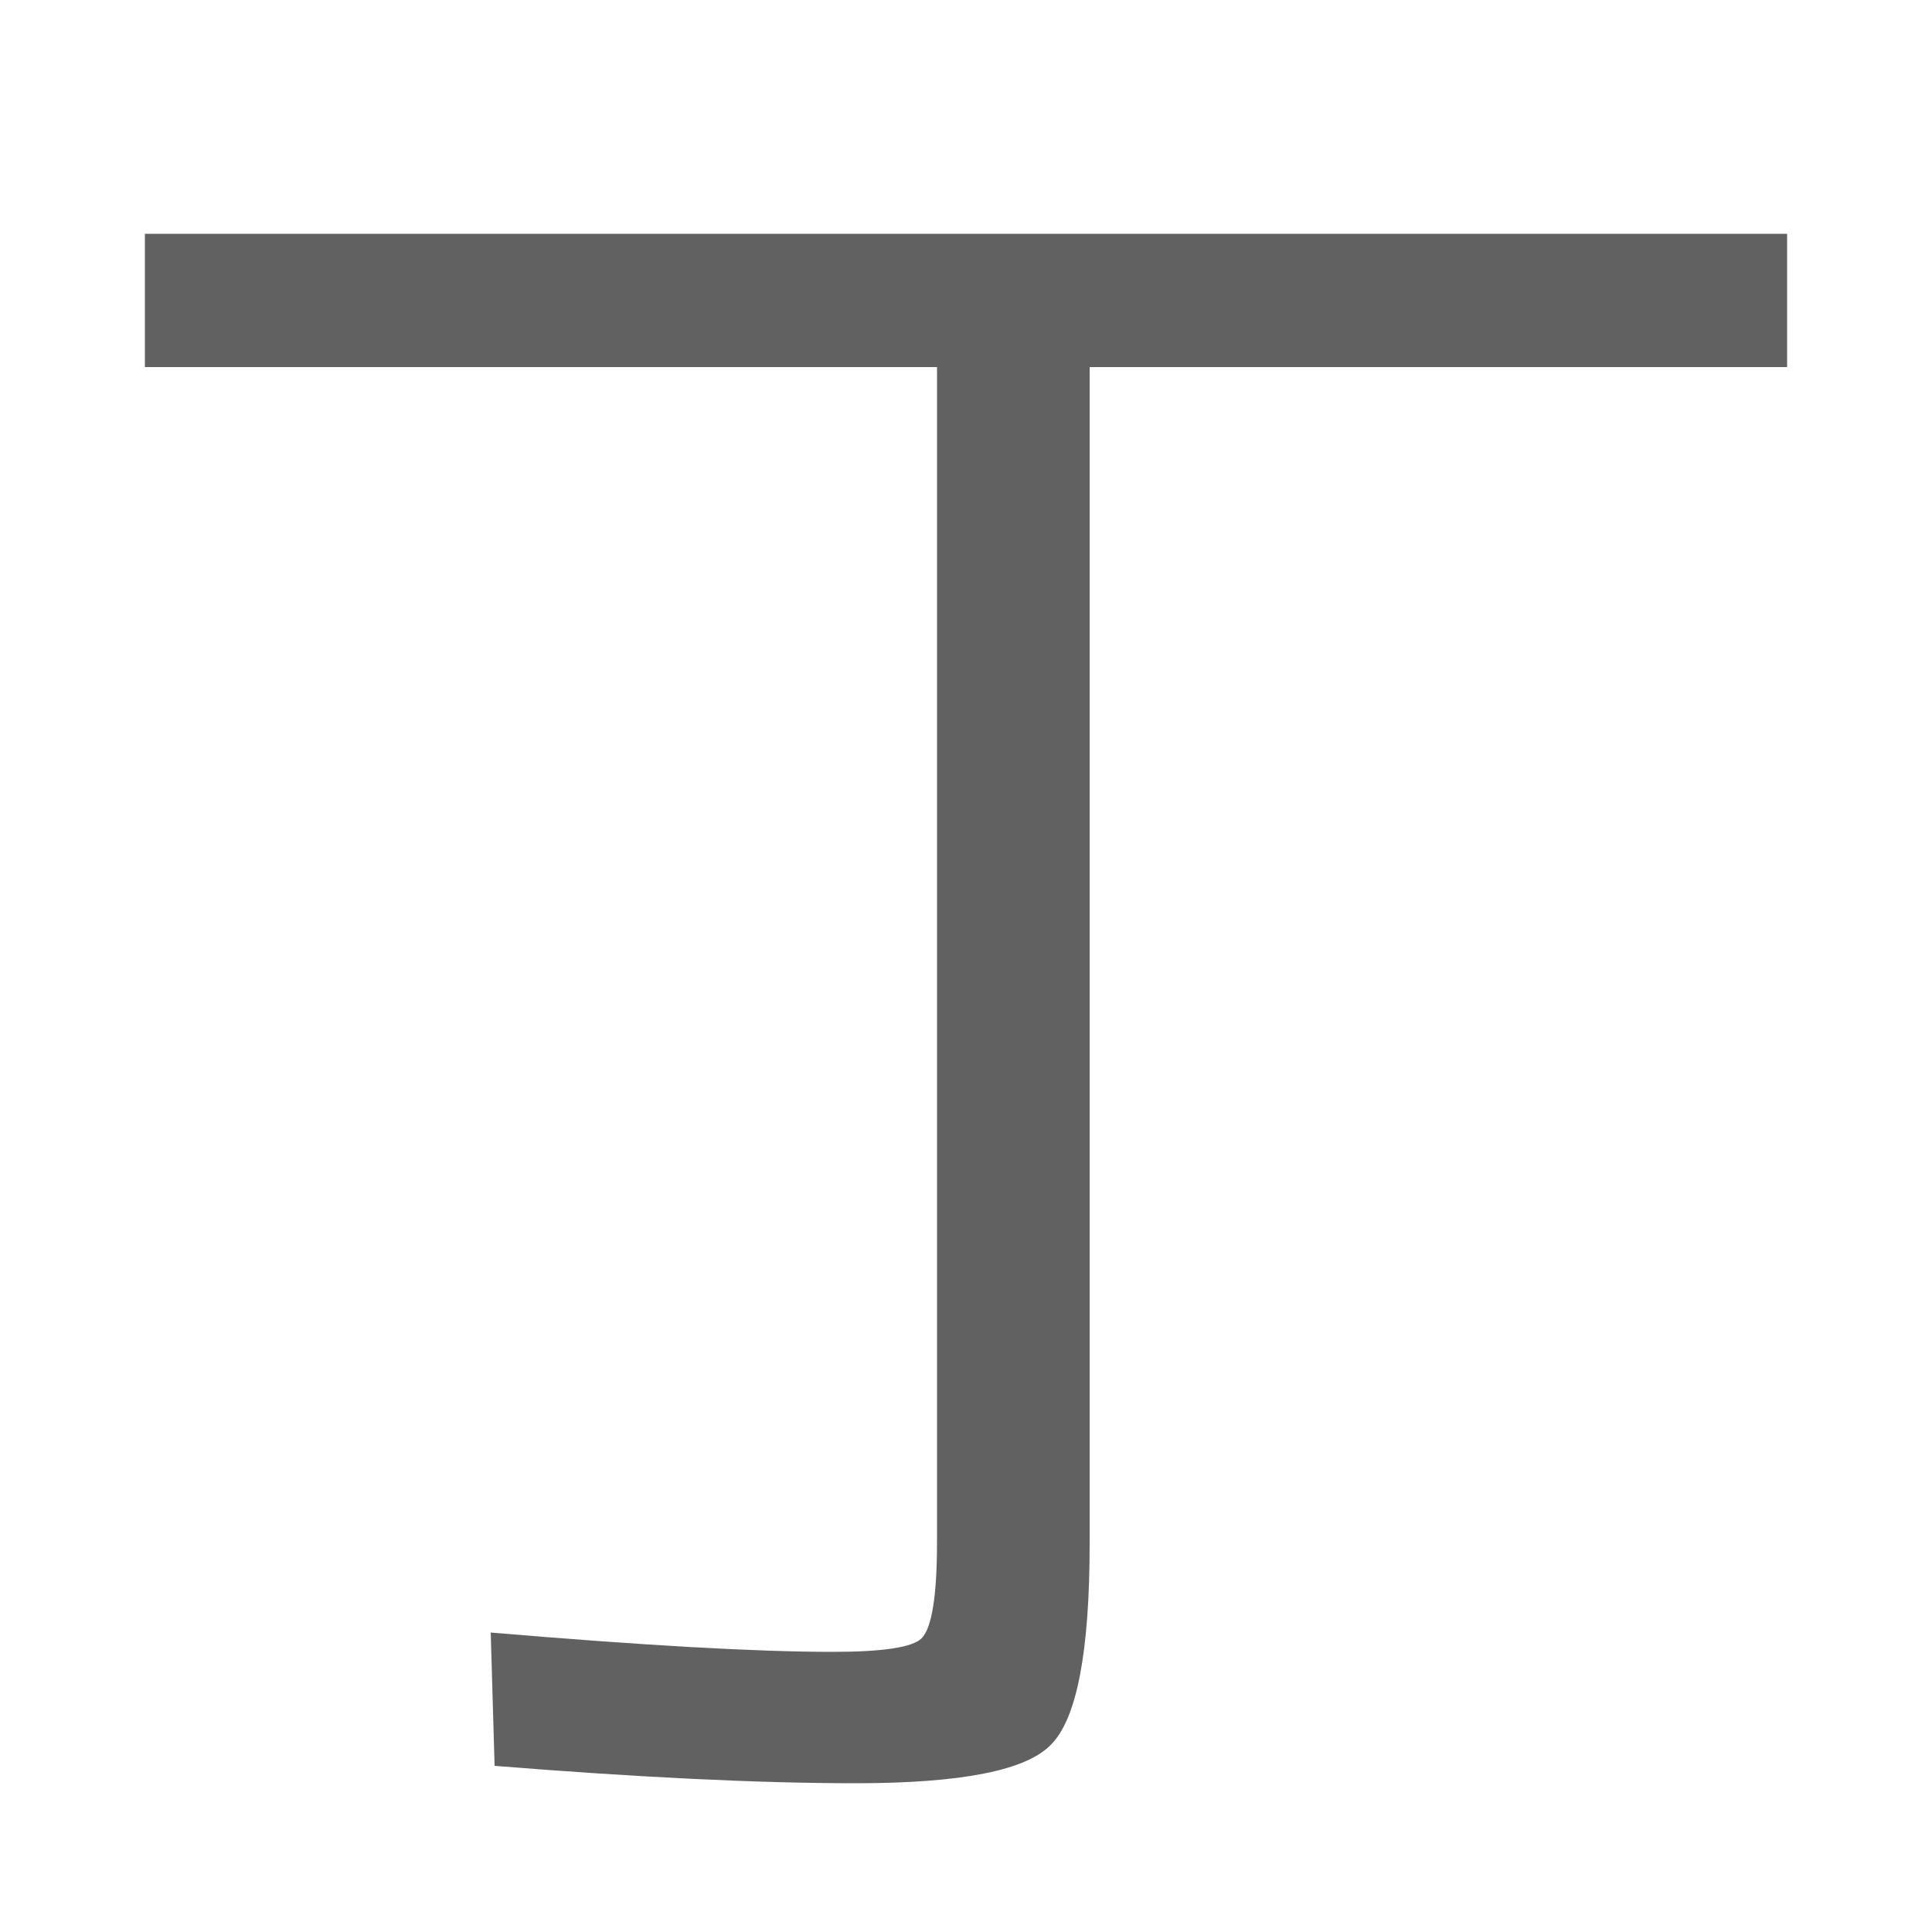 <svg version="1.1" viewBox="0 0 16 16" xmlns="http://www.w3.org/2000/svg">
    <path d="m1.2 1.936h13.6v1.104h-5.776v9.744q0 1.344-.32 1.664-.304.32-1.616.32-1.2 0-2.992-.144l-.032-1.104q1.888.16 2.832.16.624 0 .736-.112.128-.128.128-.8v-9.728h-6.56z" fill="#616161"/>
</svg>
